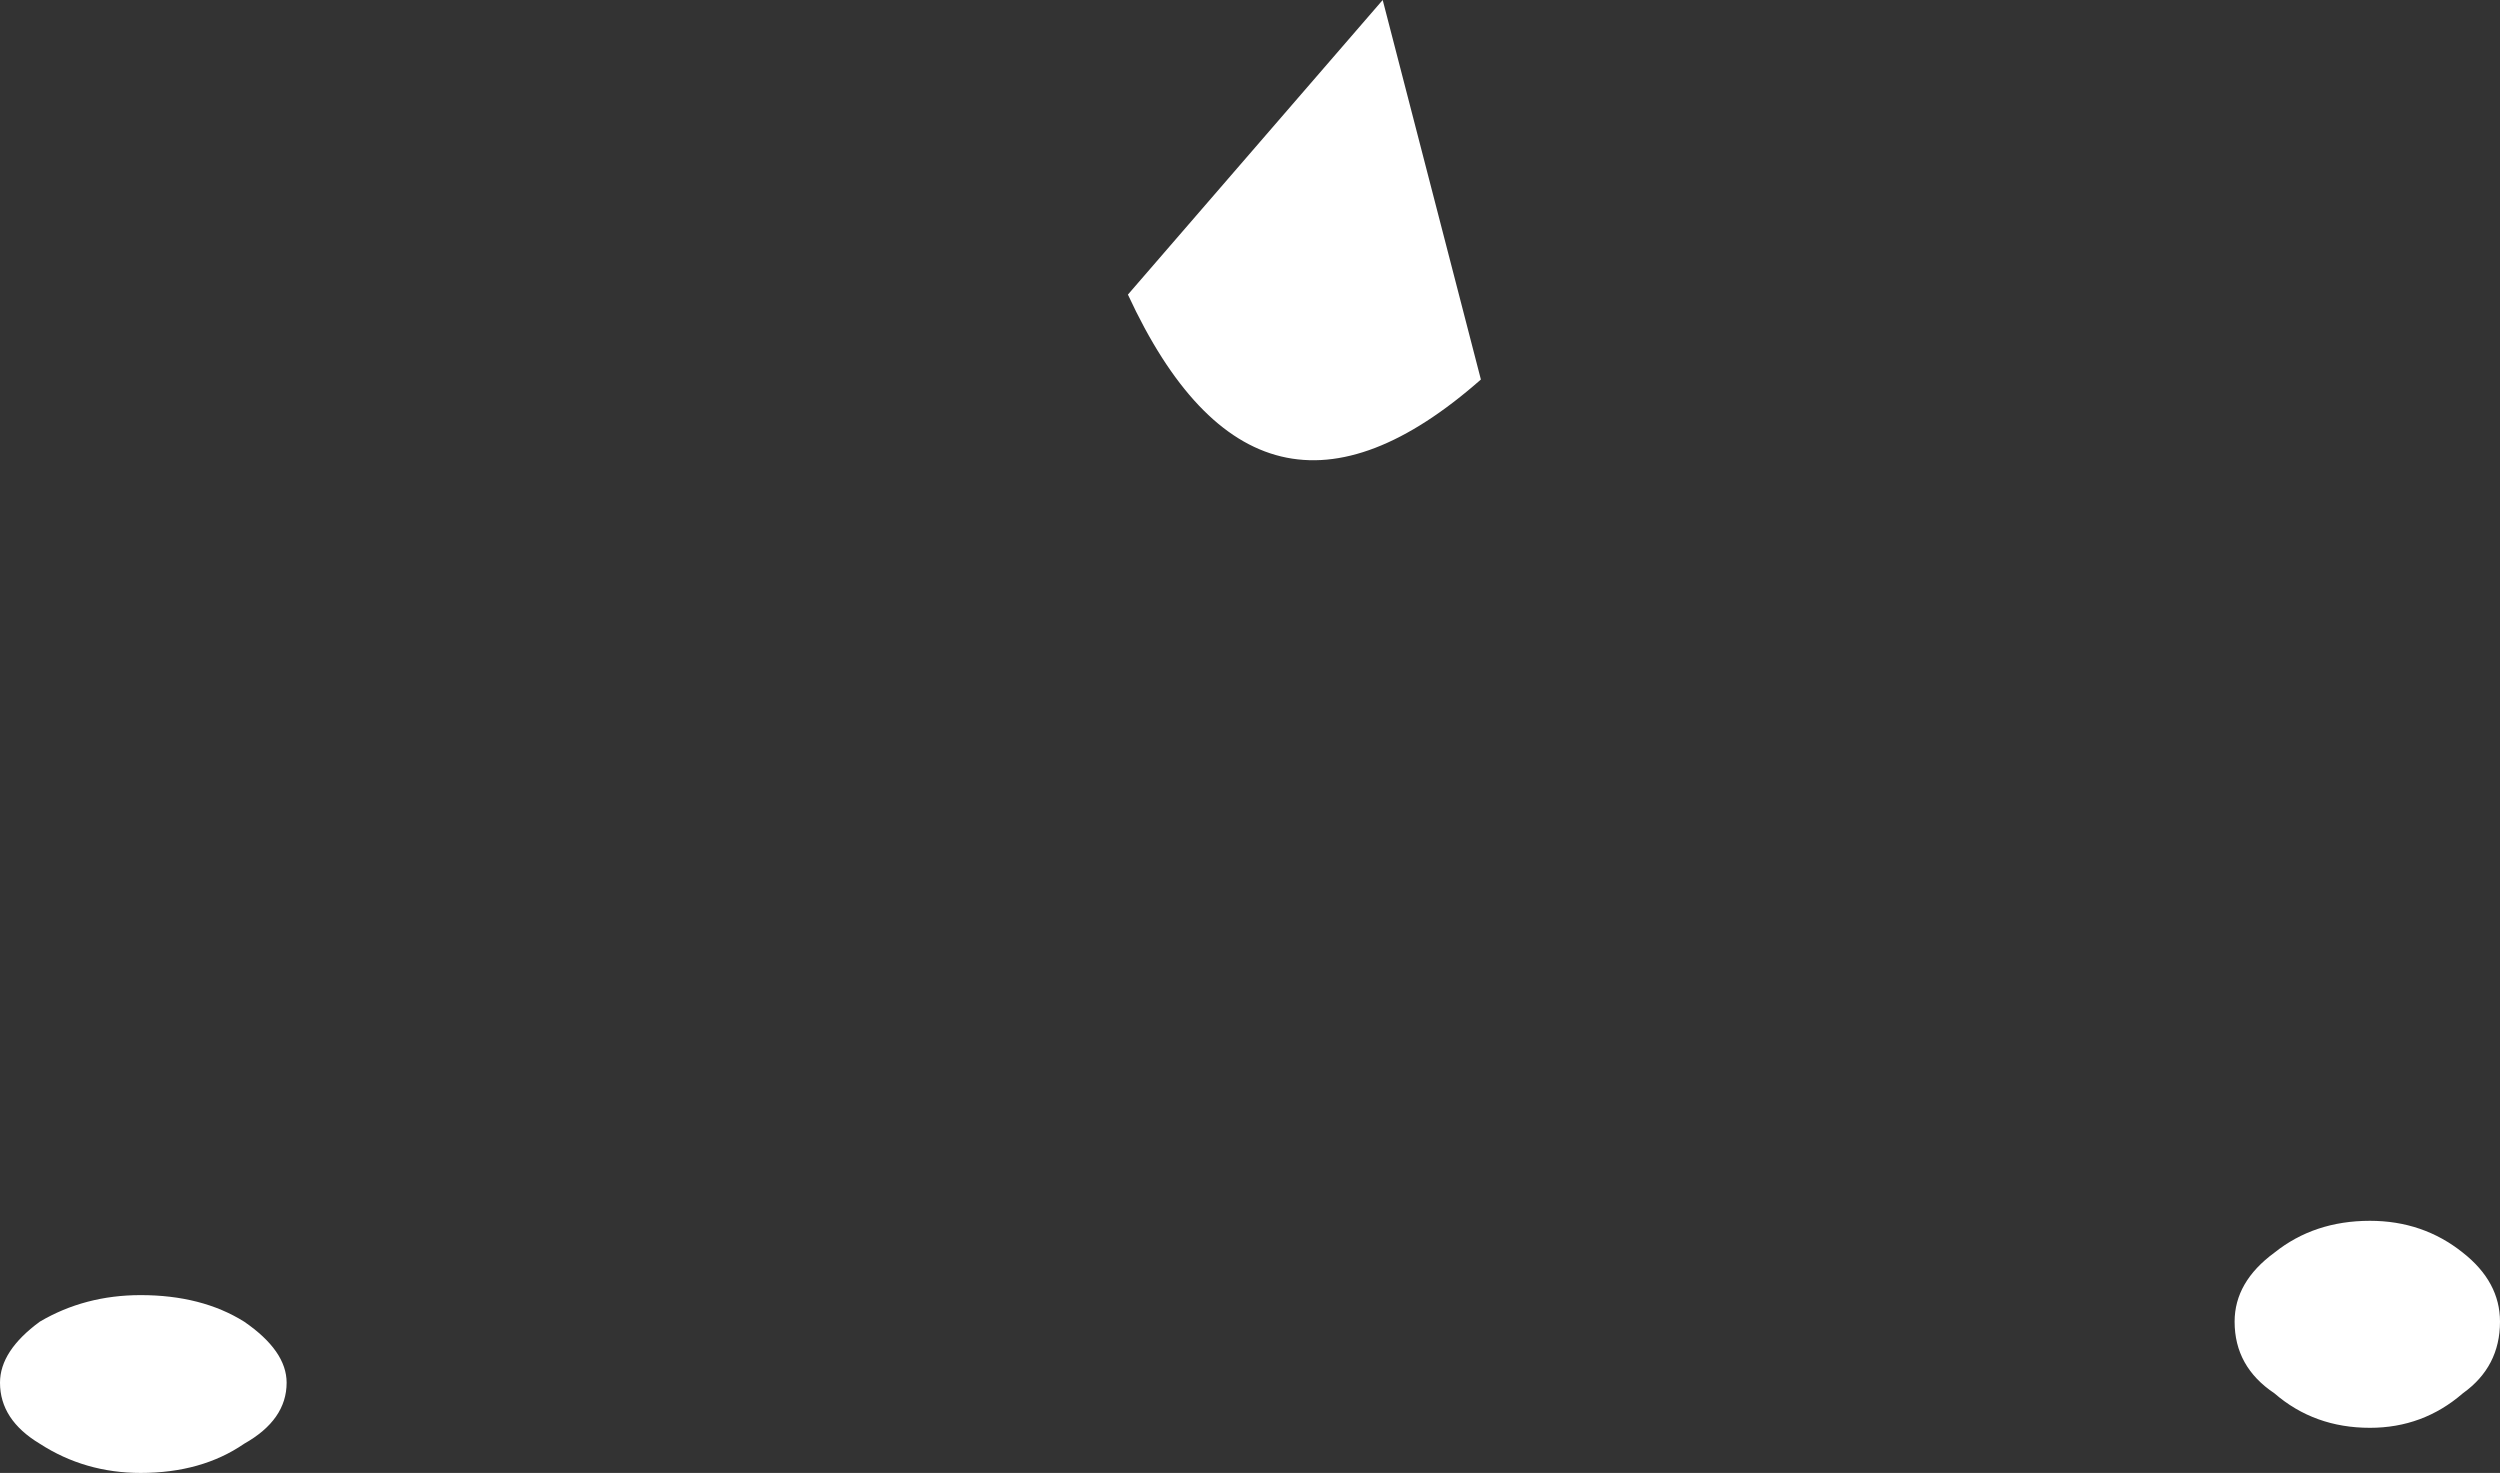 <?xml version="1.0" encoding="UTF-8" standalone="no"?>
<svg xmlns:xlink="http://www.w3.org/1999/xlink" height="27.75px" width="47.1px" xmlns="http://www.w3.org/2000/svg">
  <rect width="100%" height="100%" fill="#333333" stroke="none"/>
  <g transform="matrix(1.0, 0.0, 0.0, 1.0, 23.55, 13.9)">
    <path d="M-2.3 -8.35 L2.5 -13.9 4.35 -6.75 Q0.15 -3.05 -2.3 -8.35 M-18.15 12.15 Q-18.15 12.85 -18.95 13.3 -19.75 13.85 -20.9 13.85 -21.95 13.85 -22.8 13.3 -23.55 12.85 -23.55 12.15 -23.55 11.55 -22.8 11.0 -21.95 10.5 -20.9 10.5 -19.75 10.5 -18.95 11.0 -18.15 11.55 -18.15 12.15 M23.55 11.0 Q23.55 11.85 22.85 12.35 22.1 13.0 21.1 13.0 20.05 13.0 19.3 12.35 18.55 11.85 18.55 11.0 18.55 10.25 19.3 9.7 20.05 9.1 21.1 9.1 22.1 9.1 22.85 9.7 23.55 10.25 23.55 11.0" fill="#ffffff" fill-rule="evenodd" stroke="none"/>
  </g>
</svg>
